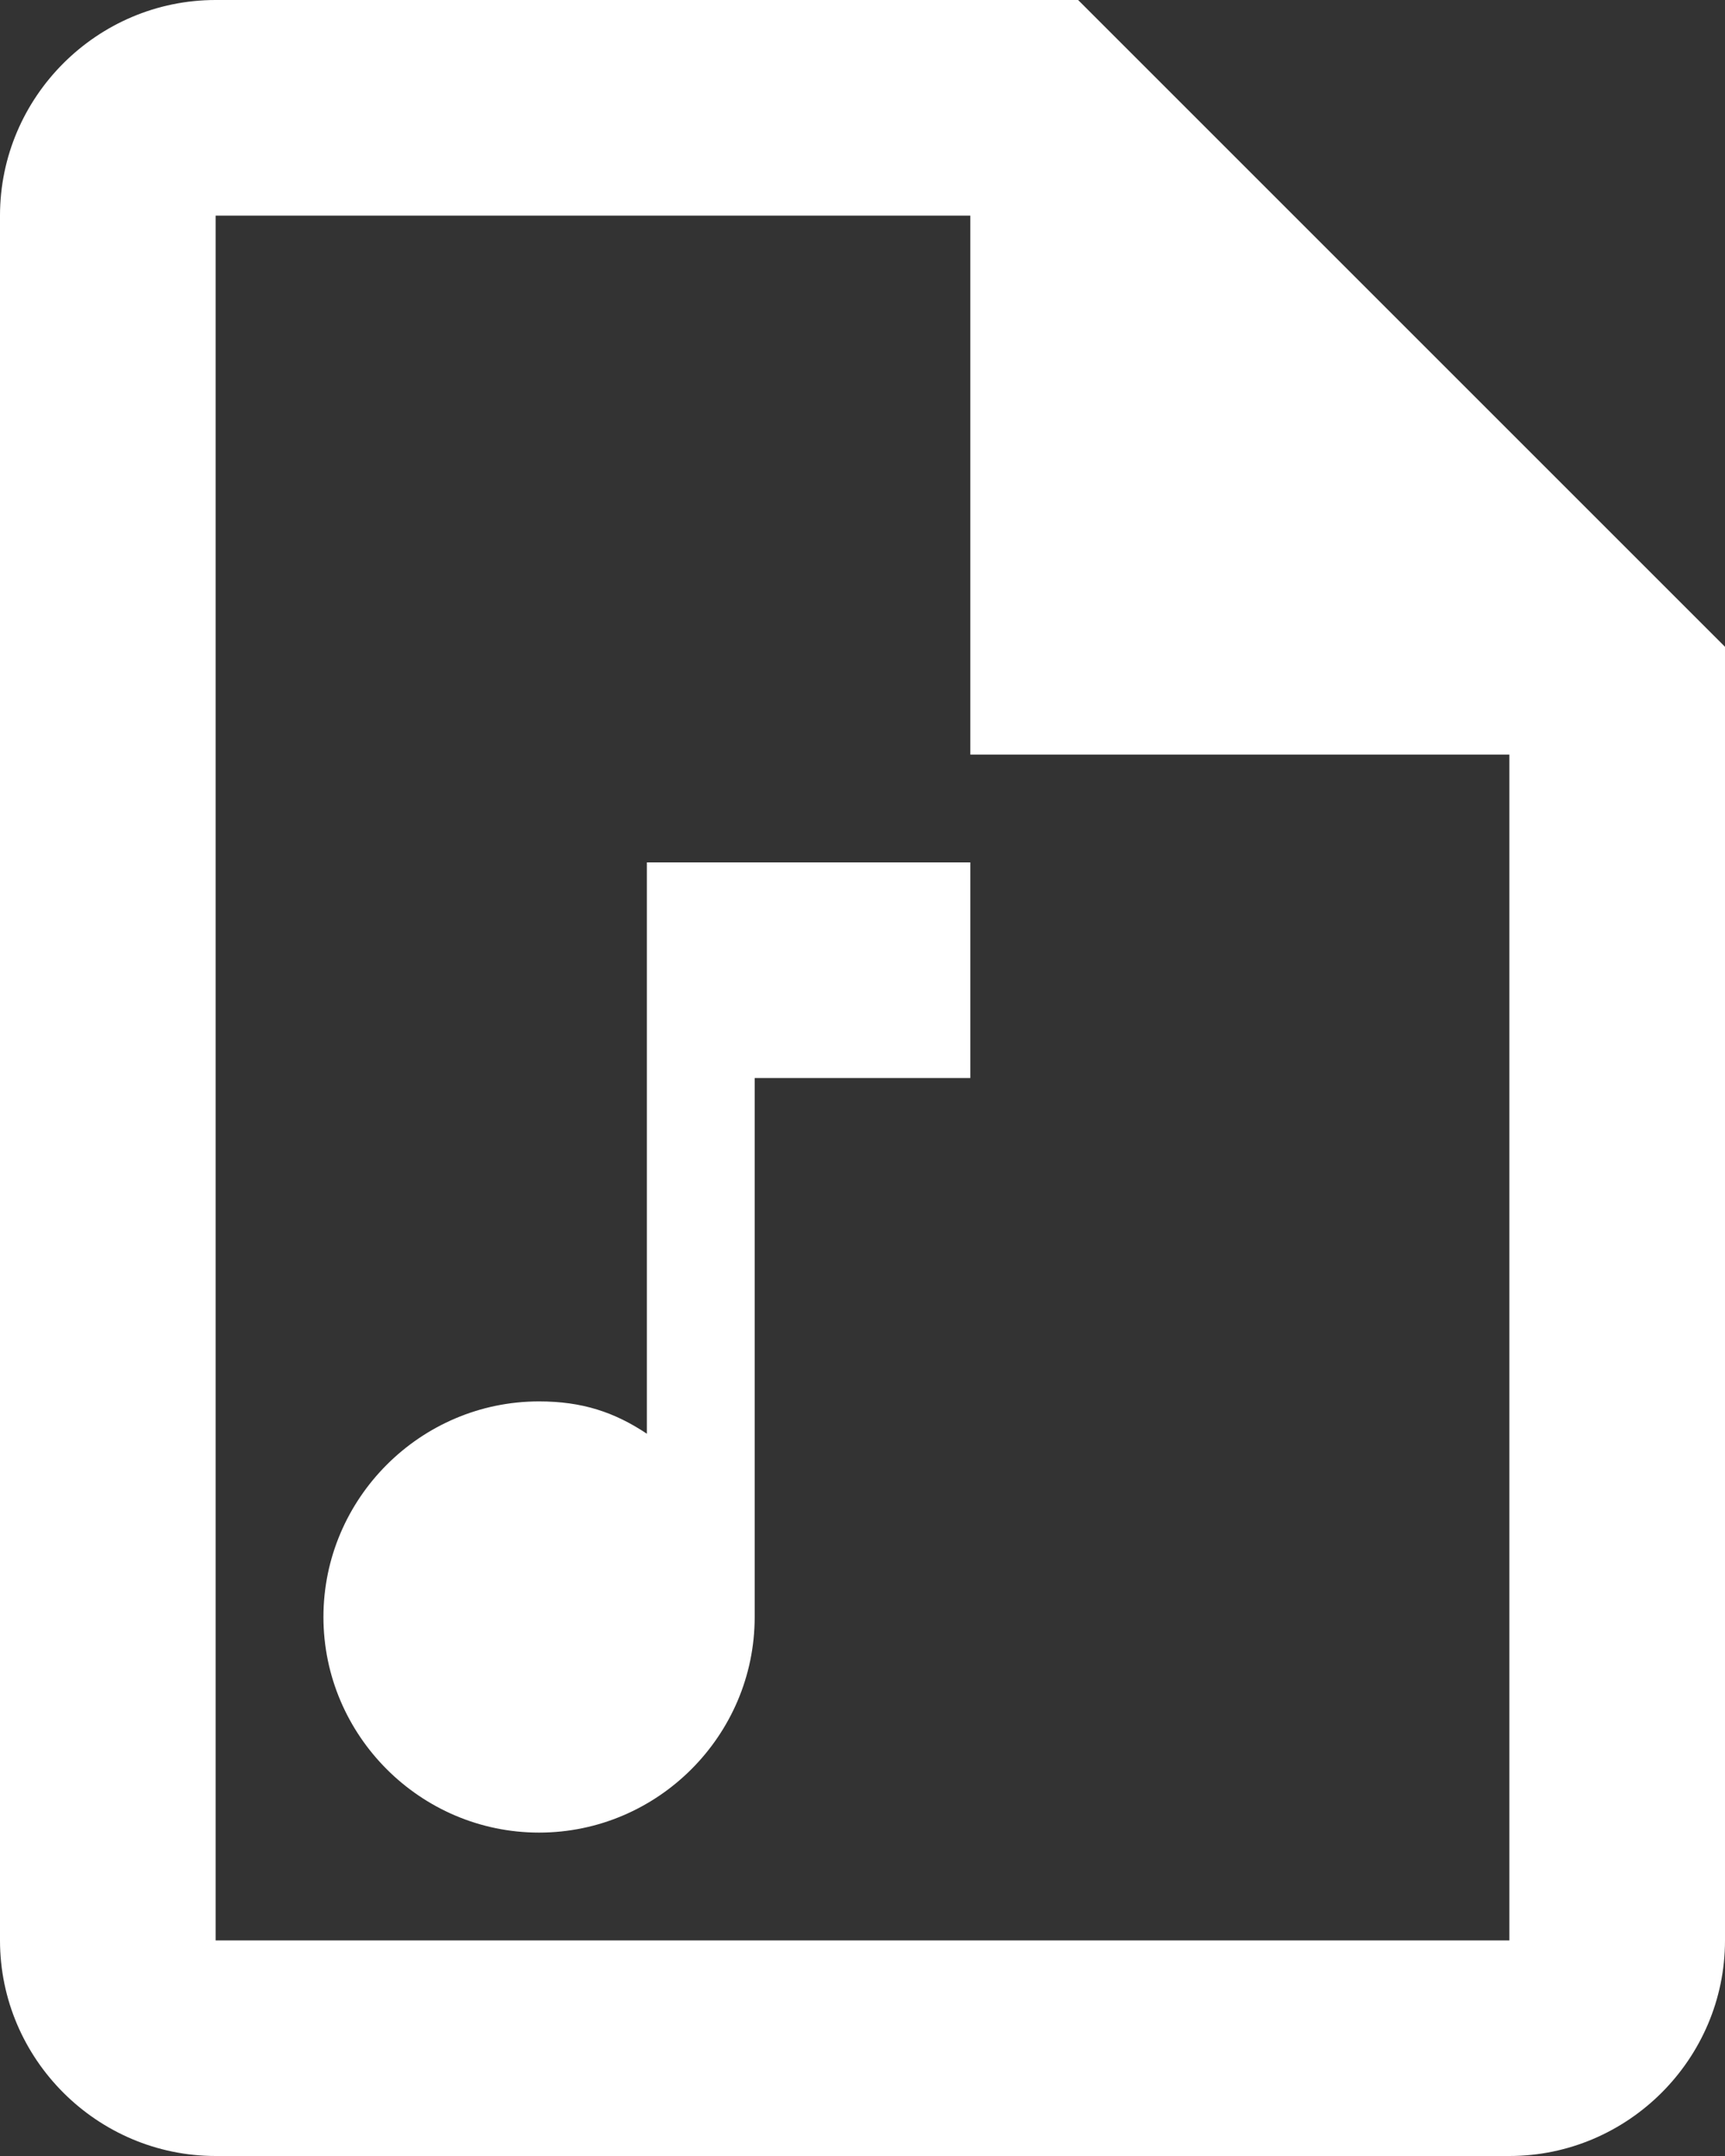 <?xml version="1.0" encoding="UTF-8"?>
<svg id="a"
    xmlns="http://www.w3.org/2000/svg" viewBox="0 0 16 20">
    <rect x="0" y="0" width="16" height="20" fill="#333333" stroke="none"/>
    <path d="M10,0l6,6v12c0,1.1-.9,2-2,2H2c-1.1,0-2-.9-2-2V2C0,.9,.9,0,2,0H10m4,18V7h-5V2H2V18H14m-5-10v2h-2v5c0,1.1-.9,2-2,2s-2-.9-2-2,.9-2,2-2c.4,0,.7,.1,1,.3v-5.3h3Z" style="fill:#ffffff;"/>
</svg>